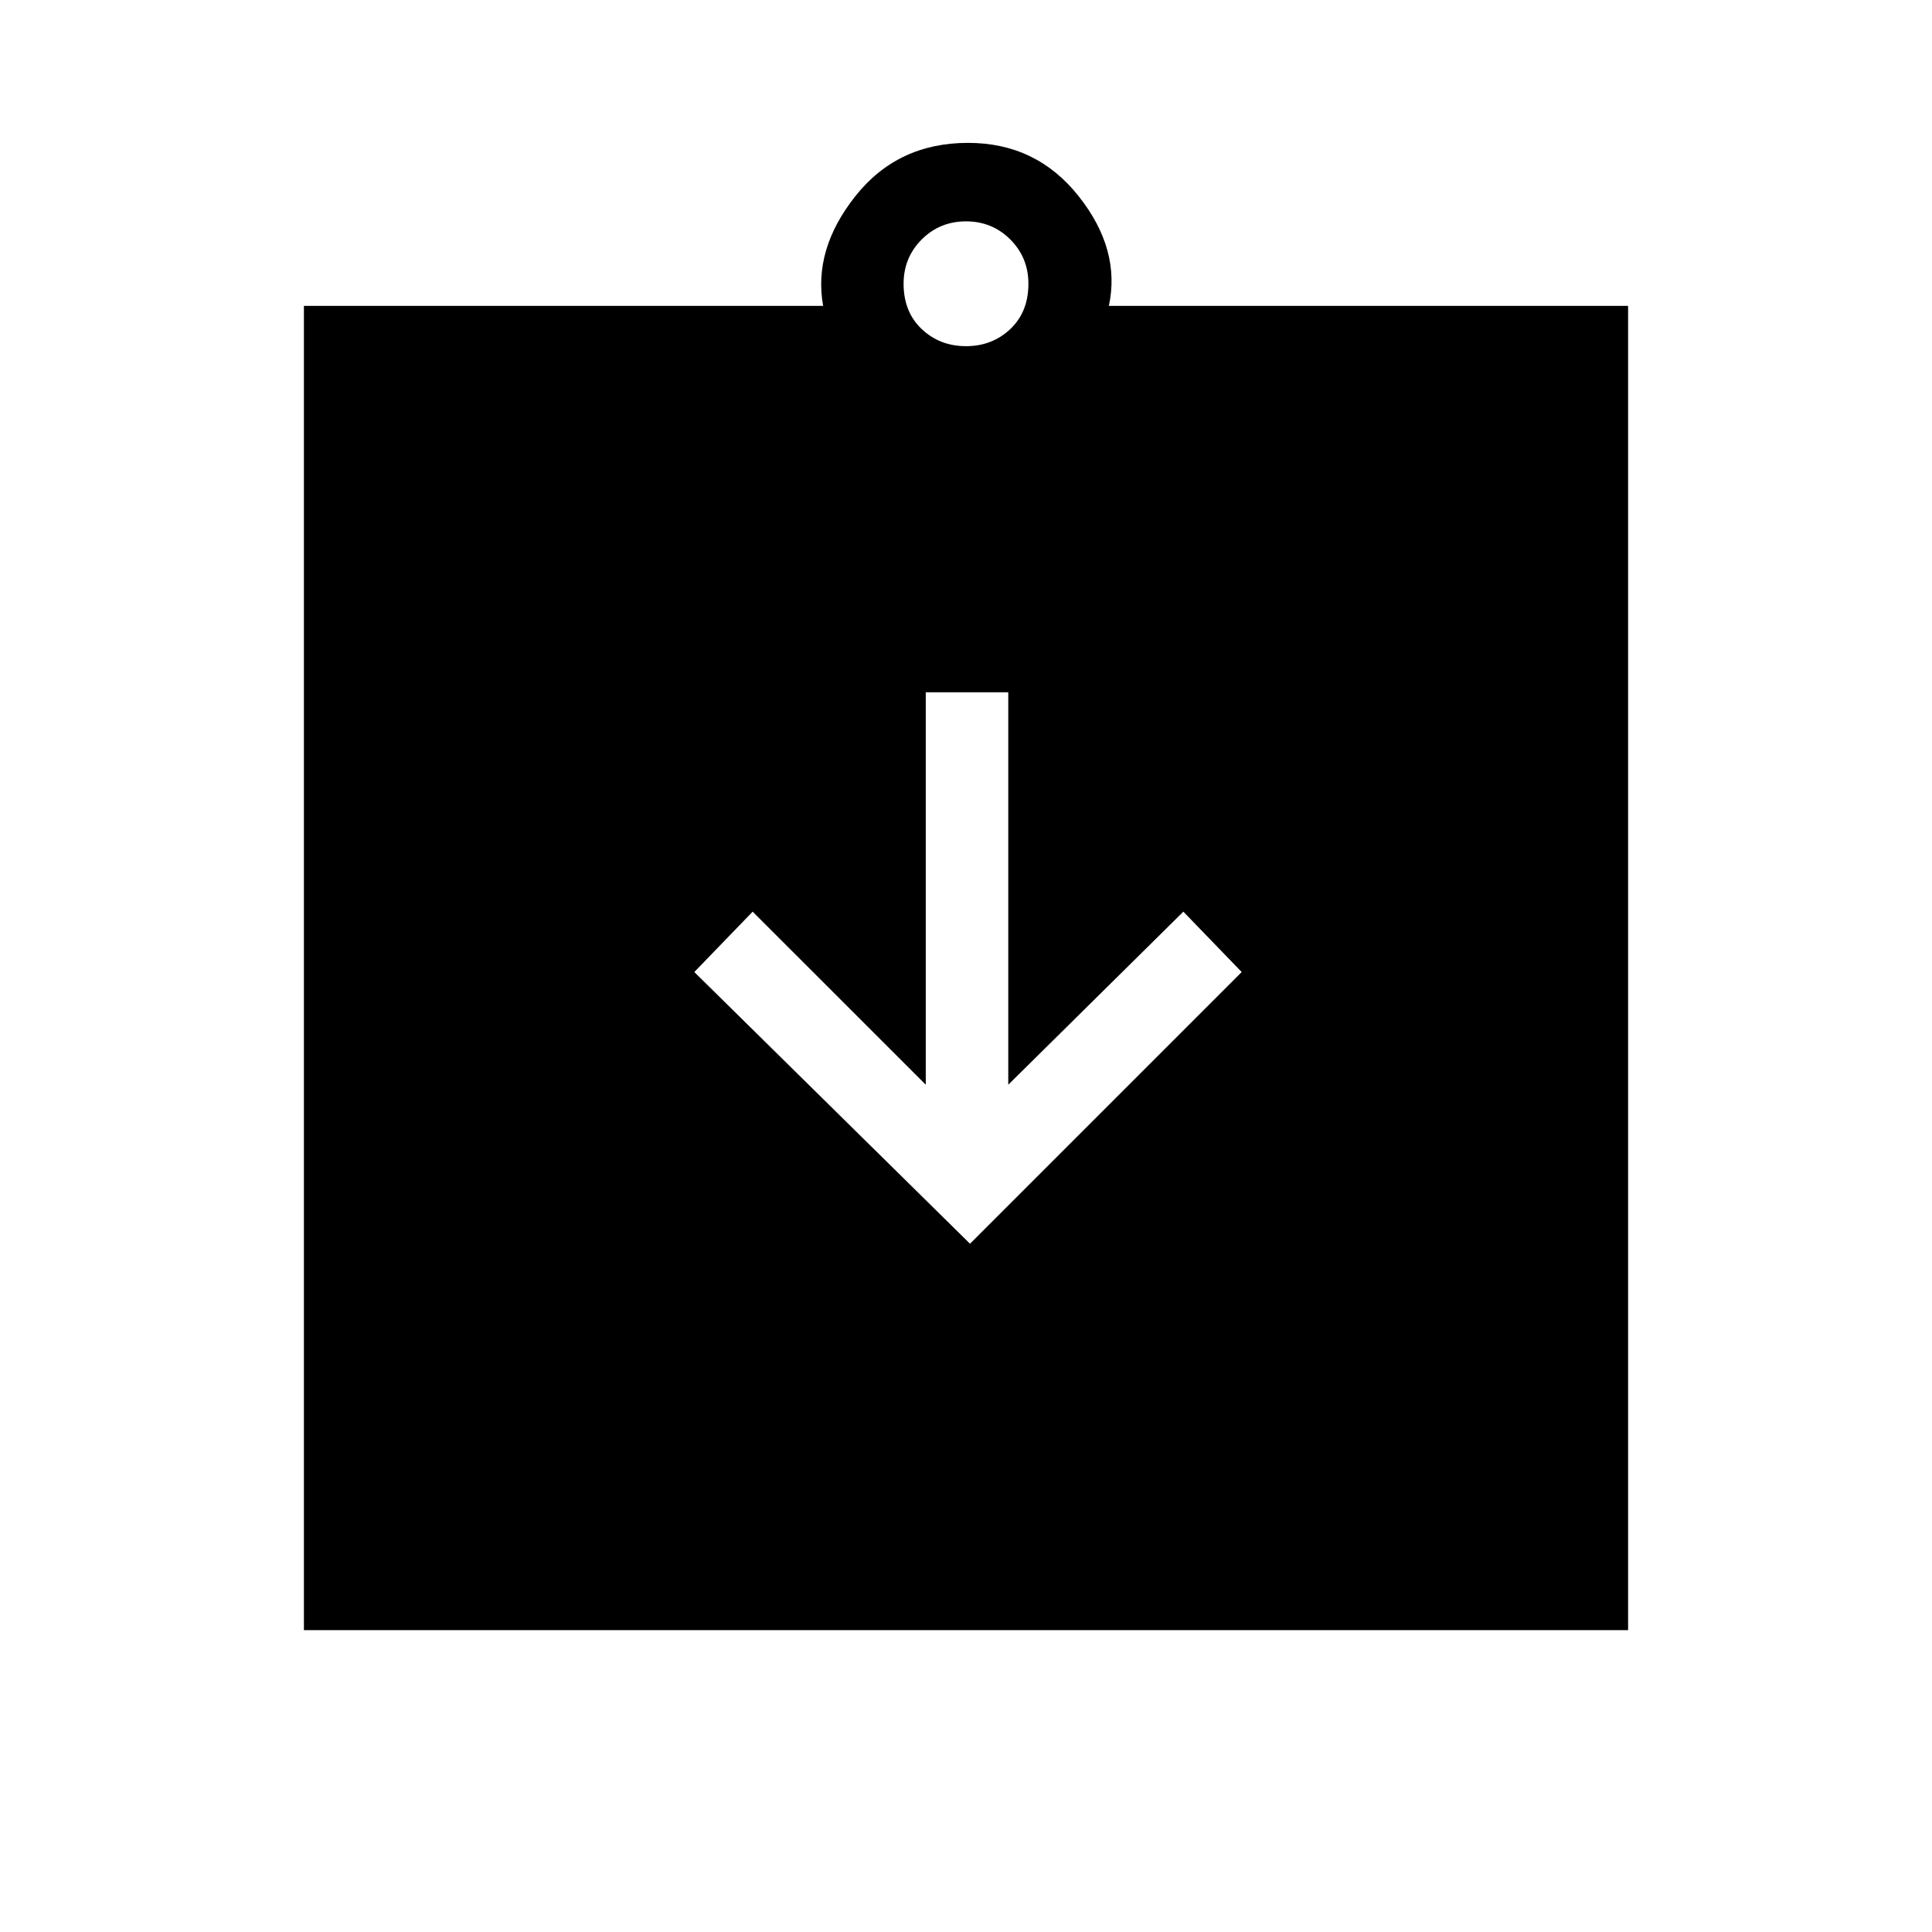 <svg xmlns="http://www.w3.org/2000/svg" height="40" width="40"><path d="m20.083 25.75 5.625-5.625-1.208-1.25-3.625 3.583v-8.125h-1.708v8.125l-3.584-3.583-1.208 1.25Zm-13.791 8V6.333h10.75q-.209-1.166.666-2.27.875-1.105 2.334-1.105 1.416 0 2.291 1.105.875 1.104.625 2.27h10.75V33.75ZM20 7.167q.542 0 .917-.354.375-.355.375-.938 0-.542-.375-.917T20 4.583q-.542 0-.917.375t-.375.917q0 .583.375.938.375.354.917.354Z"/></svg>